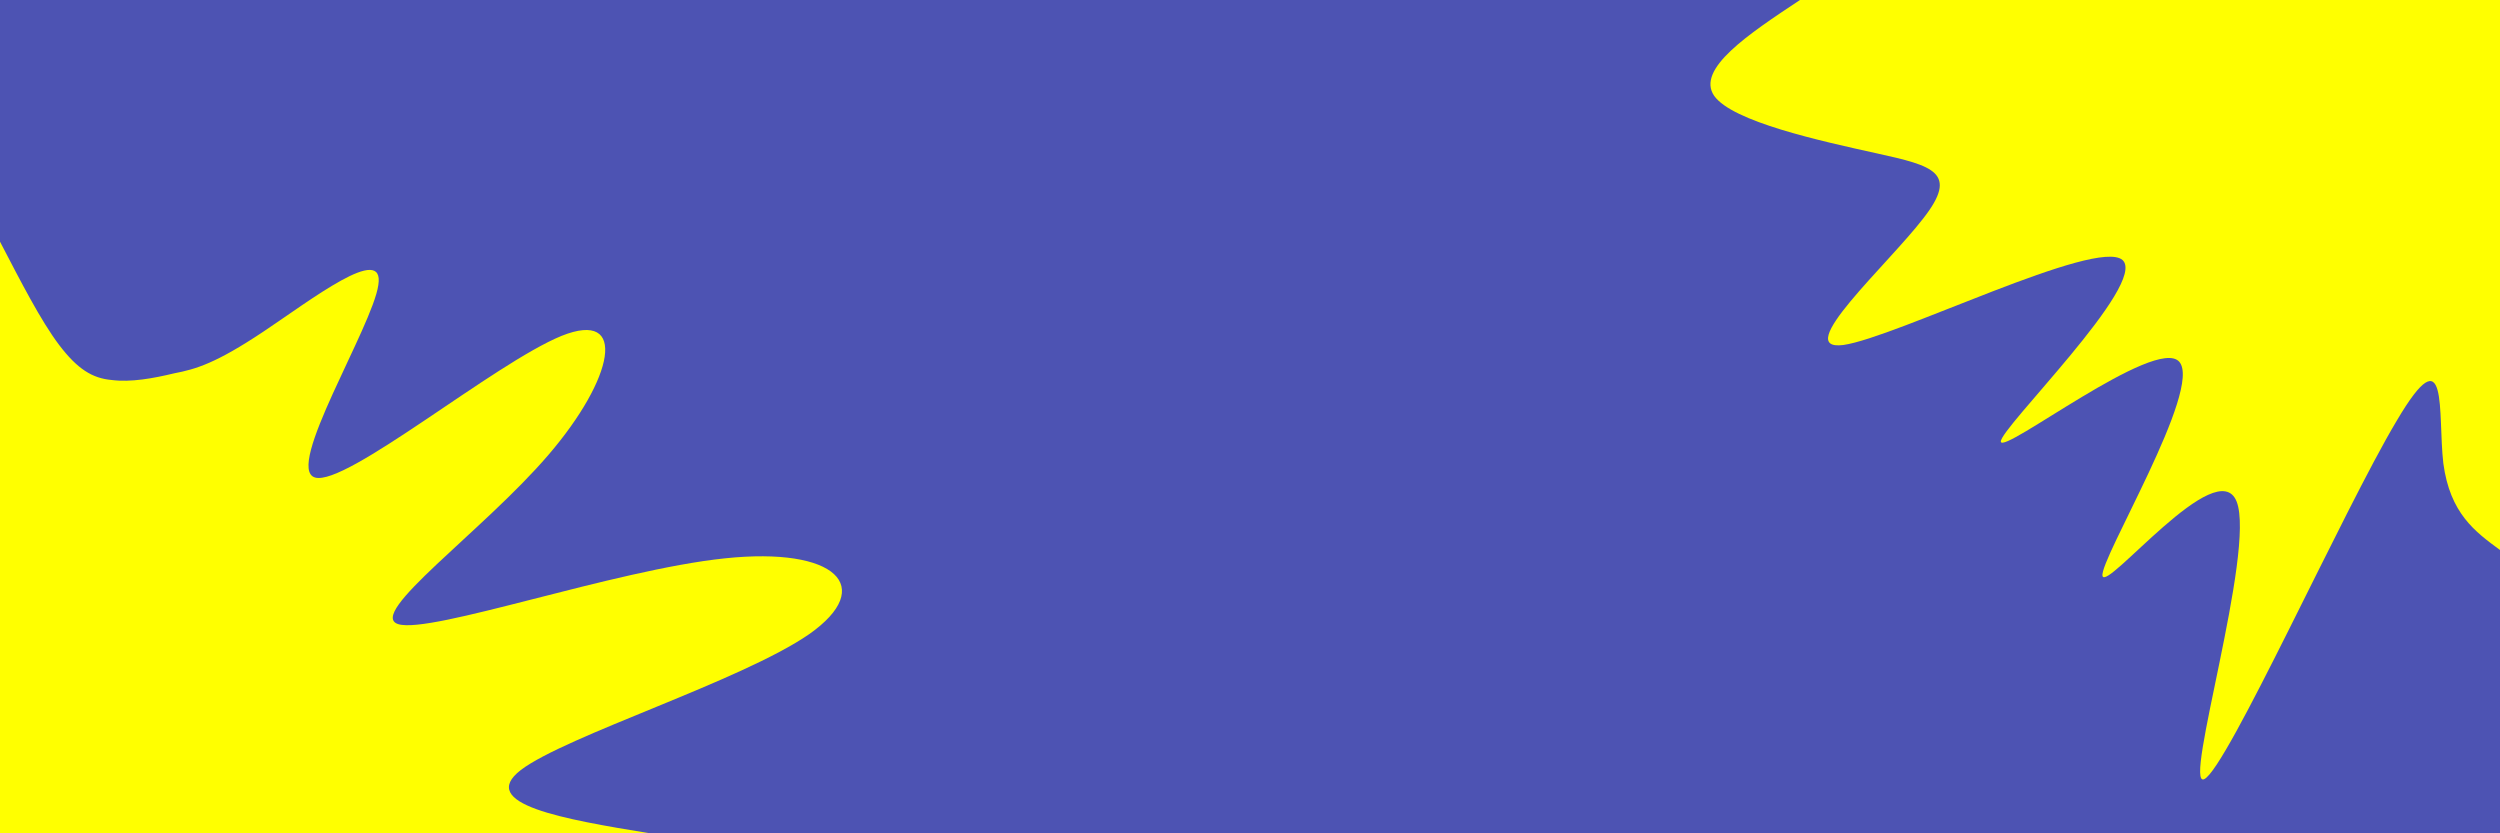 <svg id="visual" viewBox="0 0 300 100" width="300" height="100" xmlns="http://www.w3.org/2000/svg" xmlns:xlink="http://www.w3.org/1999/xlink" version="1.1"><rect x="0" y="0" width="300" height="100" fill="#4d53b3"></rect><defs><linearGradient id="grad1_0" x1="66.7%" y1="0%" x2="100%" y2="100%"><stop offset="-10%" stop-color="#4d53b3" stop-opacity="1"></stop><stop offset="110%" stop-color="#4d53b3" stop-opacity="1"></stop></linearGradient></defs><defs><linearGradient id="grad2_0" x1="0%" y1="0%" x2="33.3%" y2="100%"><stop offset="-10%" stop-color="#4d53b3" stop-opacity="1"></stop><stop offset="110%" stop-color="#4d53b3" stop-opacity="1"></stop></linearGradient></defs><g transform="translate(300, 0)"><path d="M0 66C-3 63.8 -6 61.6 -6.8 55.6C-7.5 49.6 -6.1 39.8 -12.4 50.5C-18.8 61.2 -32.8 92.3 -35.5 93.5C-38.1 94.7 -29.3 66.1 -31.6 60.2C-33.9 54.3 -47.3 71.1 -47.7 69.1C-48.1 67.2 -35.6 46.6 -38.5 43.4C-41.3 40.3 -59.7 54.6 -59.9 53C-60.1 51.5 -42.2 34 -45.3 31.2C-48.4 28.5 -72.5 40.5 -78.8 41.4C-85.1 42.2 -73.5 31.8 -69.2 26.2C-64.9 20.7 -68 19.9 -74.8 18.4C-81.6 16.9 -92.1 14.6 -94.3 11.5C-96.5 8.3 -90.2 4.1 -84 0L0 0Z" fill="#FFFF00"></path></g><g transform="translate(0, 100)"><path d="M0 -71C2.5 -66.2 4.9 -61.5 7.1 -58.6C9.3 -55.7 11.1 -54.6 13.4 -54.4C15.7 -54.1 18.4 -54.6 20.9 -55.2C23.5 -55.7 25.9 -56.4 31.6 -60.2C37.3 -64 46.2 -70.9 45.4 -65.8C44.7 -60.8 34.1 -43.8 37.8 -42.7C41.5 -41.6 59.3 -56.4 67.4 -59.7C75.4 -62.9 73.7 -54.6 65.8 -45.4C58 -36.3 43.9 -26.3 47.8 -25.1C51.7 -23.9 73.6 -31.6 87 -33C100.3 -34.4 105.2 -29.6 97.1 -23.9C89 -18.3 67.9 -11.7 62.5 -7.6C57.2 -3.5 67.6 -1.7 78 0L0 0Z" fill="#FFFF00"></path></g></svg>